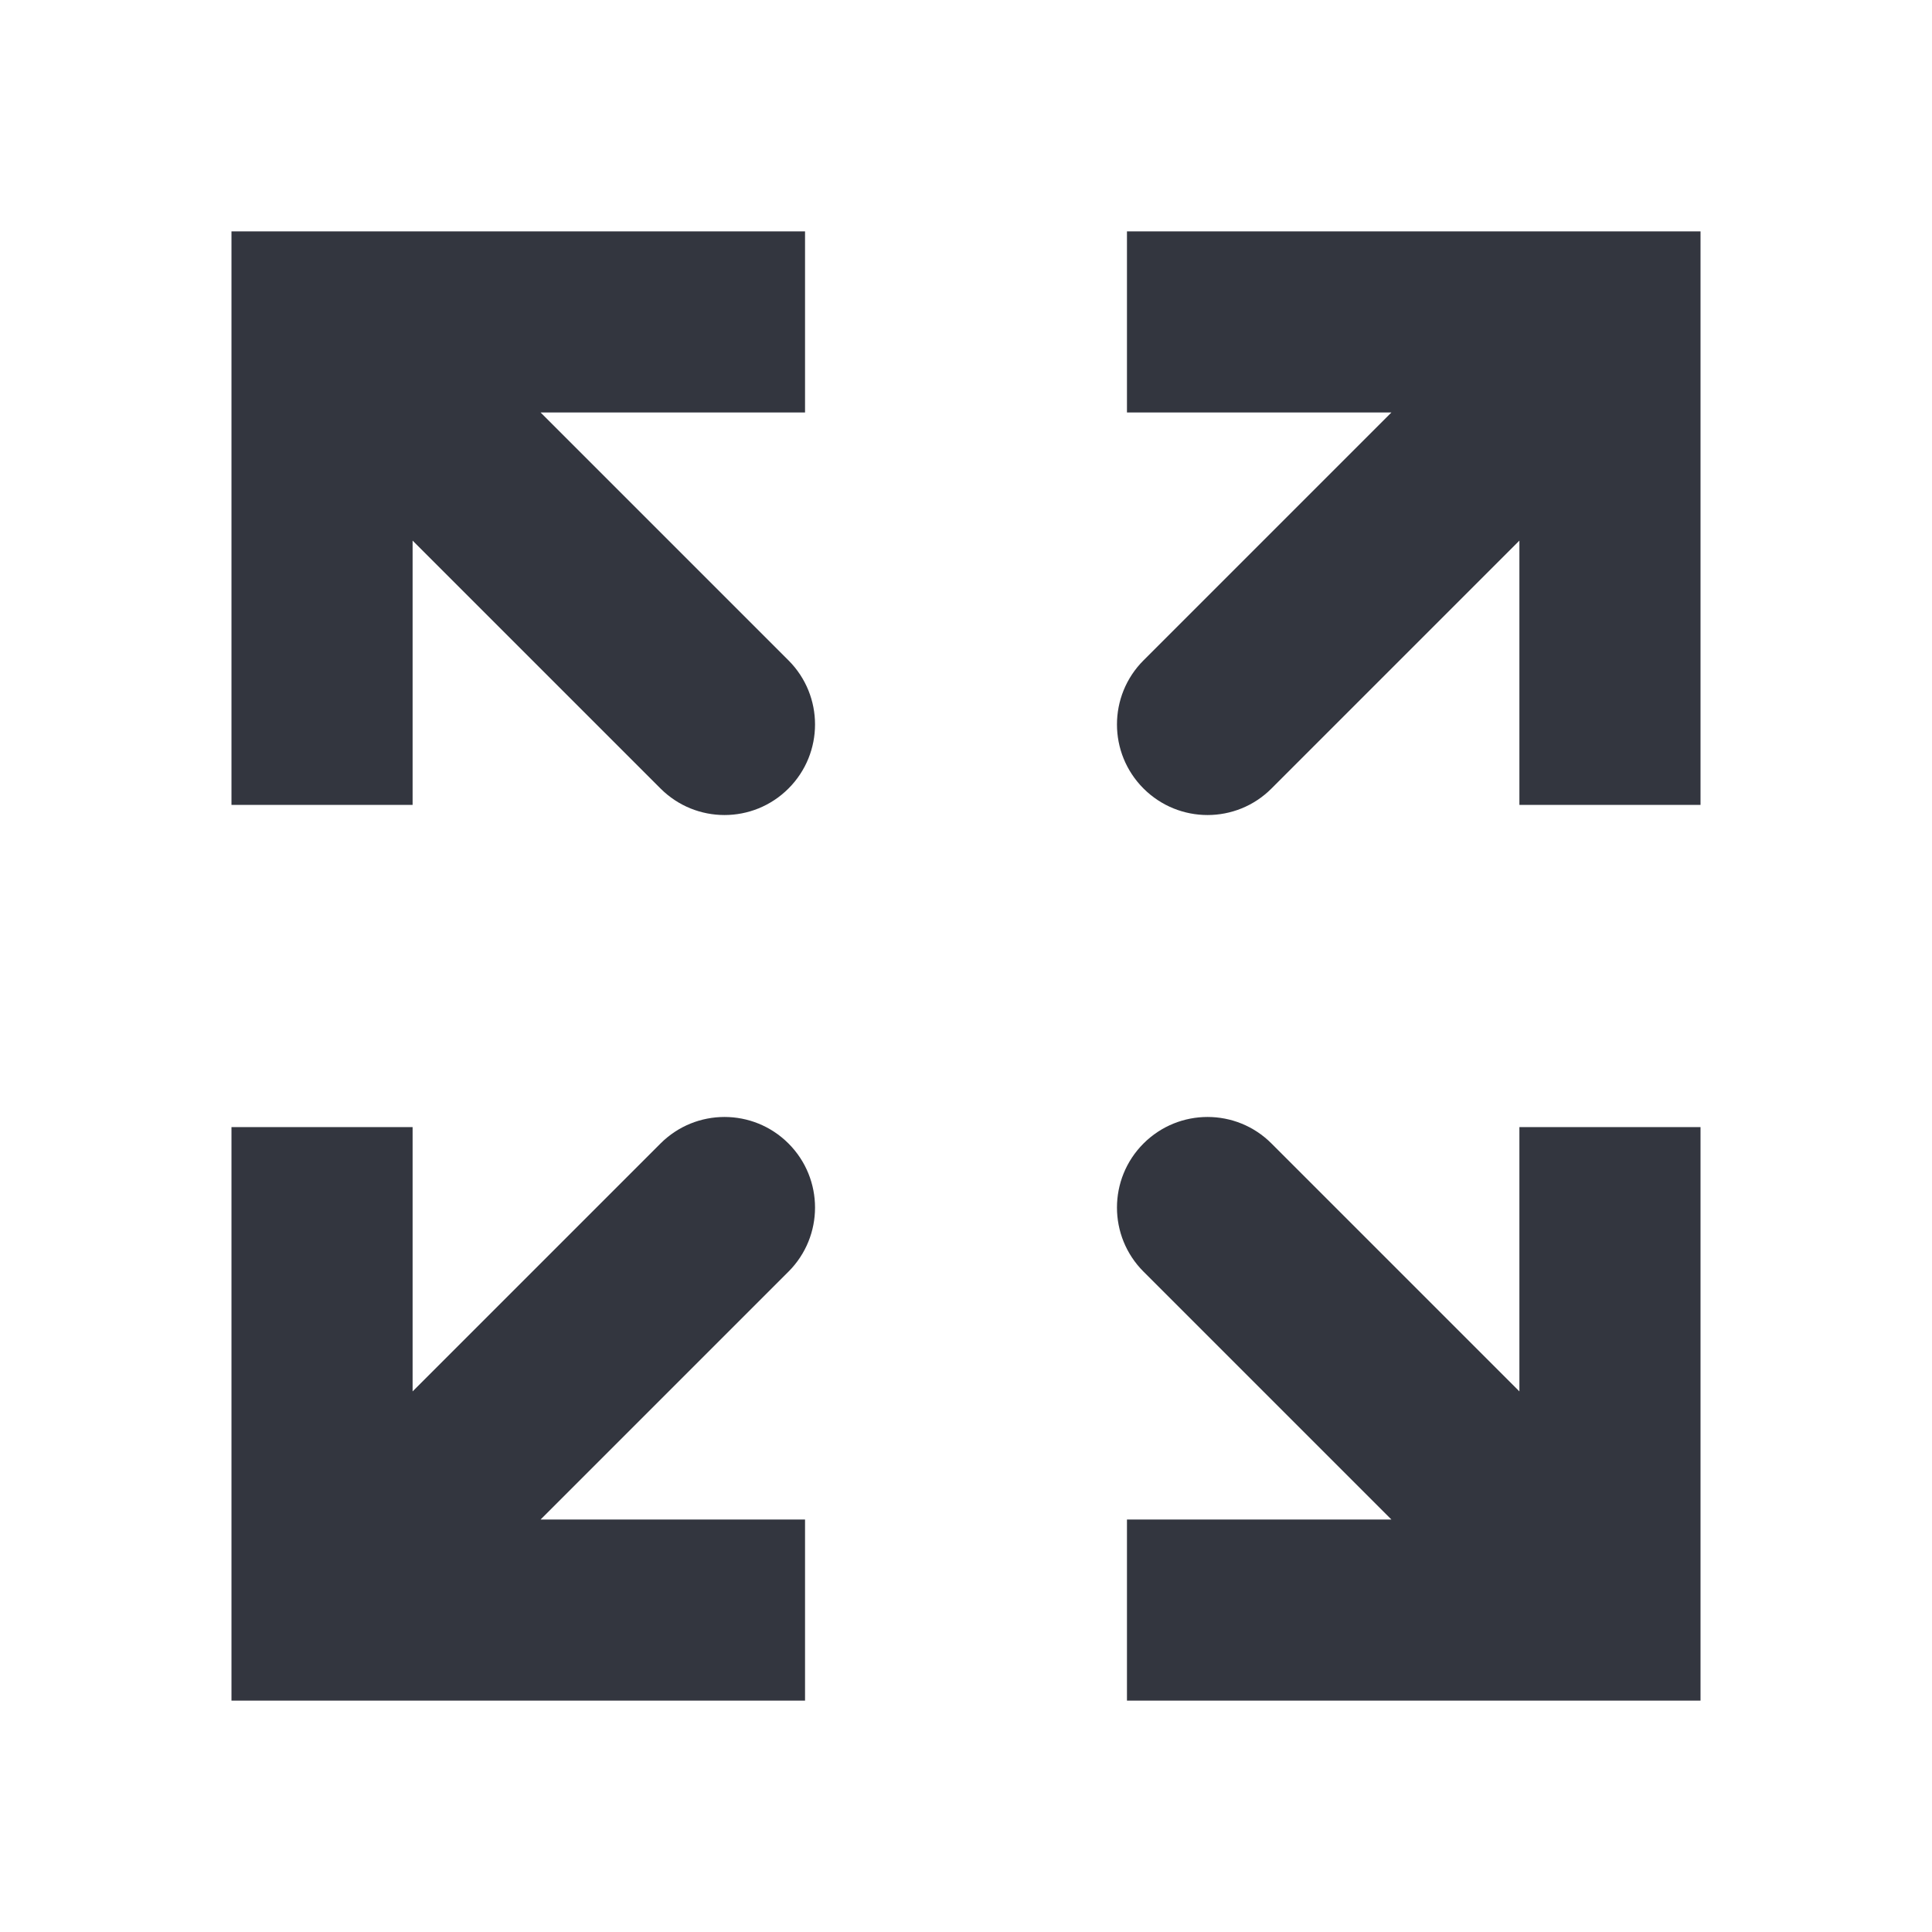 <svg width="16" height="16" viewBox="0 0 16 16" fill="none" xmlns="http://www.w3.org/2000/svg">
<path d="M13.333 13.334V14.084H14.083V13.334H13.333ZM10.53 9.47C10.238 9.177 9.763 9.177 9.47 9.47C9.177 9.763 9.177 10.238 9.47 10.531L10.53 9.47ZM12.583 9.334V13.334H14.083V9.334H12.583ZM13.333 12.584H9.333V14.084H13.333V12.584ZM13.864 12.804L10.53 9.47L9.47 10.531L12.803 13.864L13.864 12.804Z" fill="#33363F"/>
<path d="M2.667 13.334H1.917V14.084H2.667V13.334ZM6.53 10.531C6.823 10.238 6.823 9.763 6.53 9.47C6.237 9.177 5.763 9.177 5.47 9.47L6.53 10.531ZM1.917 9.334V13.334H3.417V9.334H1.917ZM2.667 14.084H6.667V12.584H2.667V14.084ZM3.197 13.864L6.53 10.531L5.47 9.47L2.136 12.804L3.197 13.864Z" fill="#33363F"/>
<path d="M13.333 2.666H14.083V1.916H13.333V2.666ZM9.47 5.469C9.177 5.762 9.177 6.237 9.47 6.53C9.763 6.823 10.238 6.823 10.53 6.53L9.47 5.469ZM14.083 6.666V2.666H12.583V6.666H14.083ZM13.333 1.916H9.333V3.416H13.333V1.916ZM12.803 2.136L9.47 5.469L10.53 6.53L13.864 3.196L12.803 2.136Z" fill="#33363F"/>
<path d="M2.667 2.666V1.916H1.917V2.666H2.667ZM5.47 6.53C5.763 6.823 6.237 6.823 6.53 6.53C6.823 6.237 6.823 5.762 6.53 5.469L5.47 6.53ZM3.417 6.666V2.666H1.917V6.666H3.417ZM2.667 3.416H6.667V1.916H2.667V3.416ZM2.136 3.196L5.47 6.53L6.53 5.469L3.197 2.136L2.136 3.196Z" fill="#33363F"/>
</svg>
